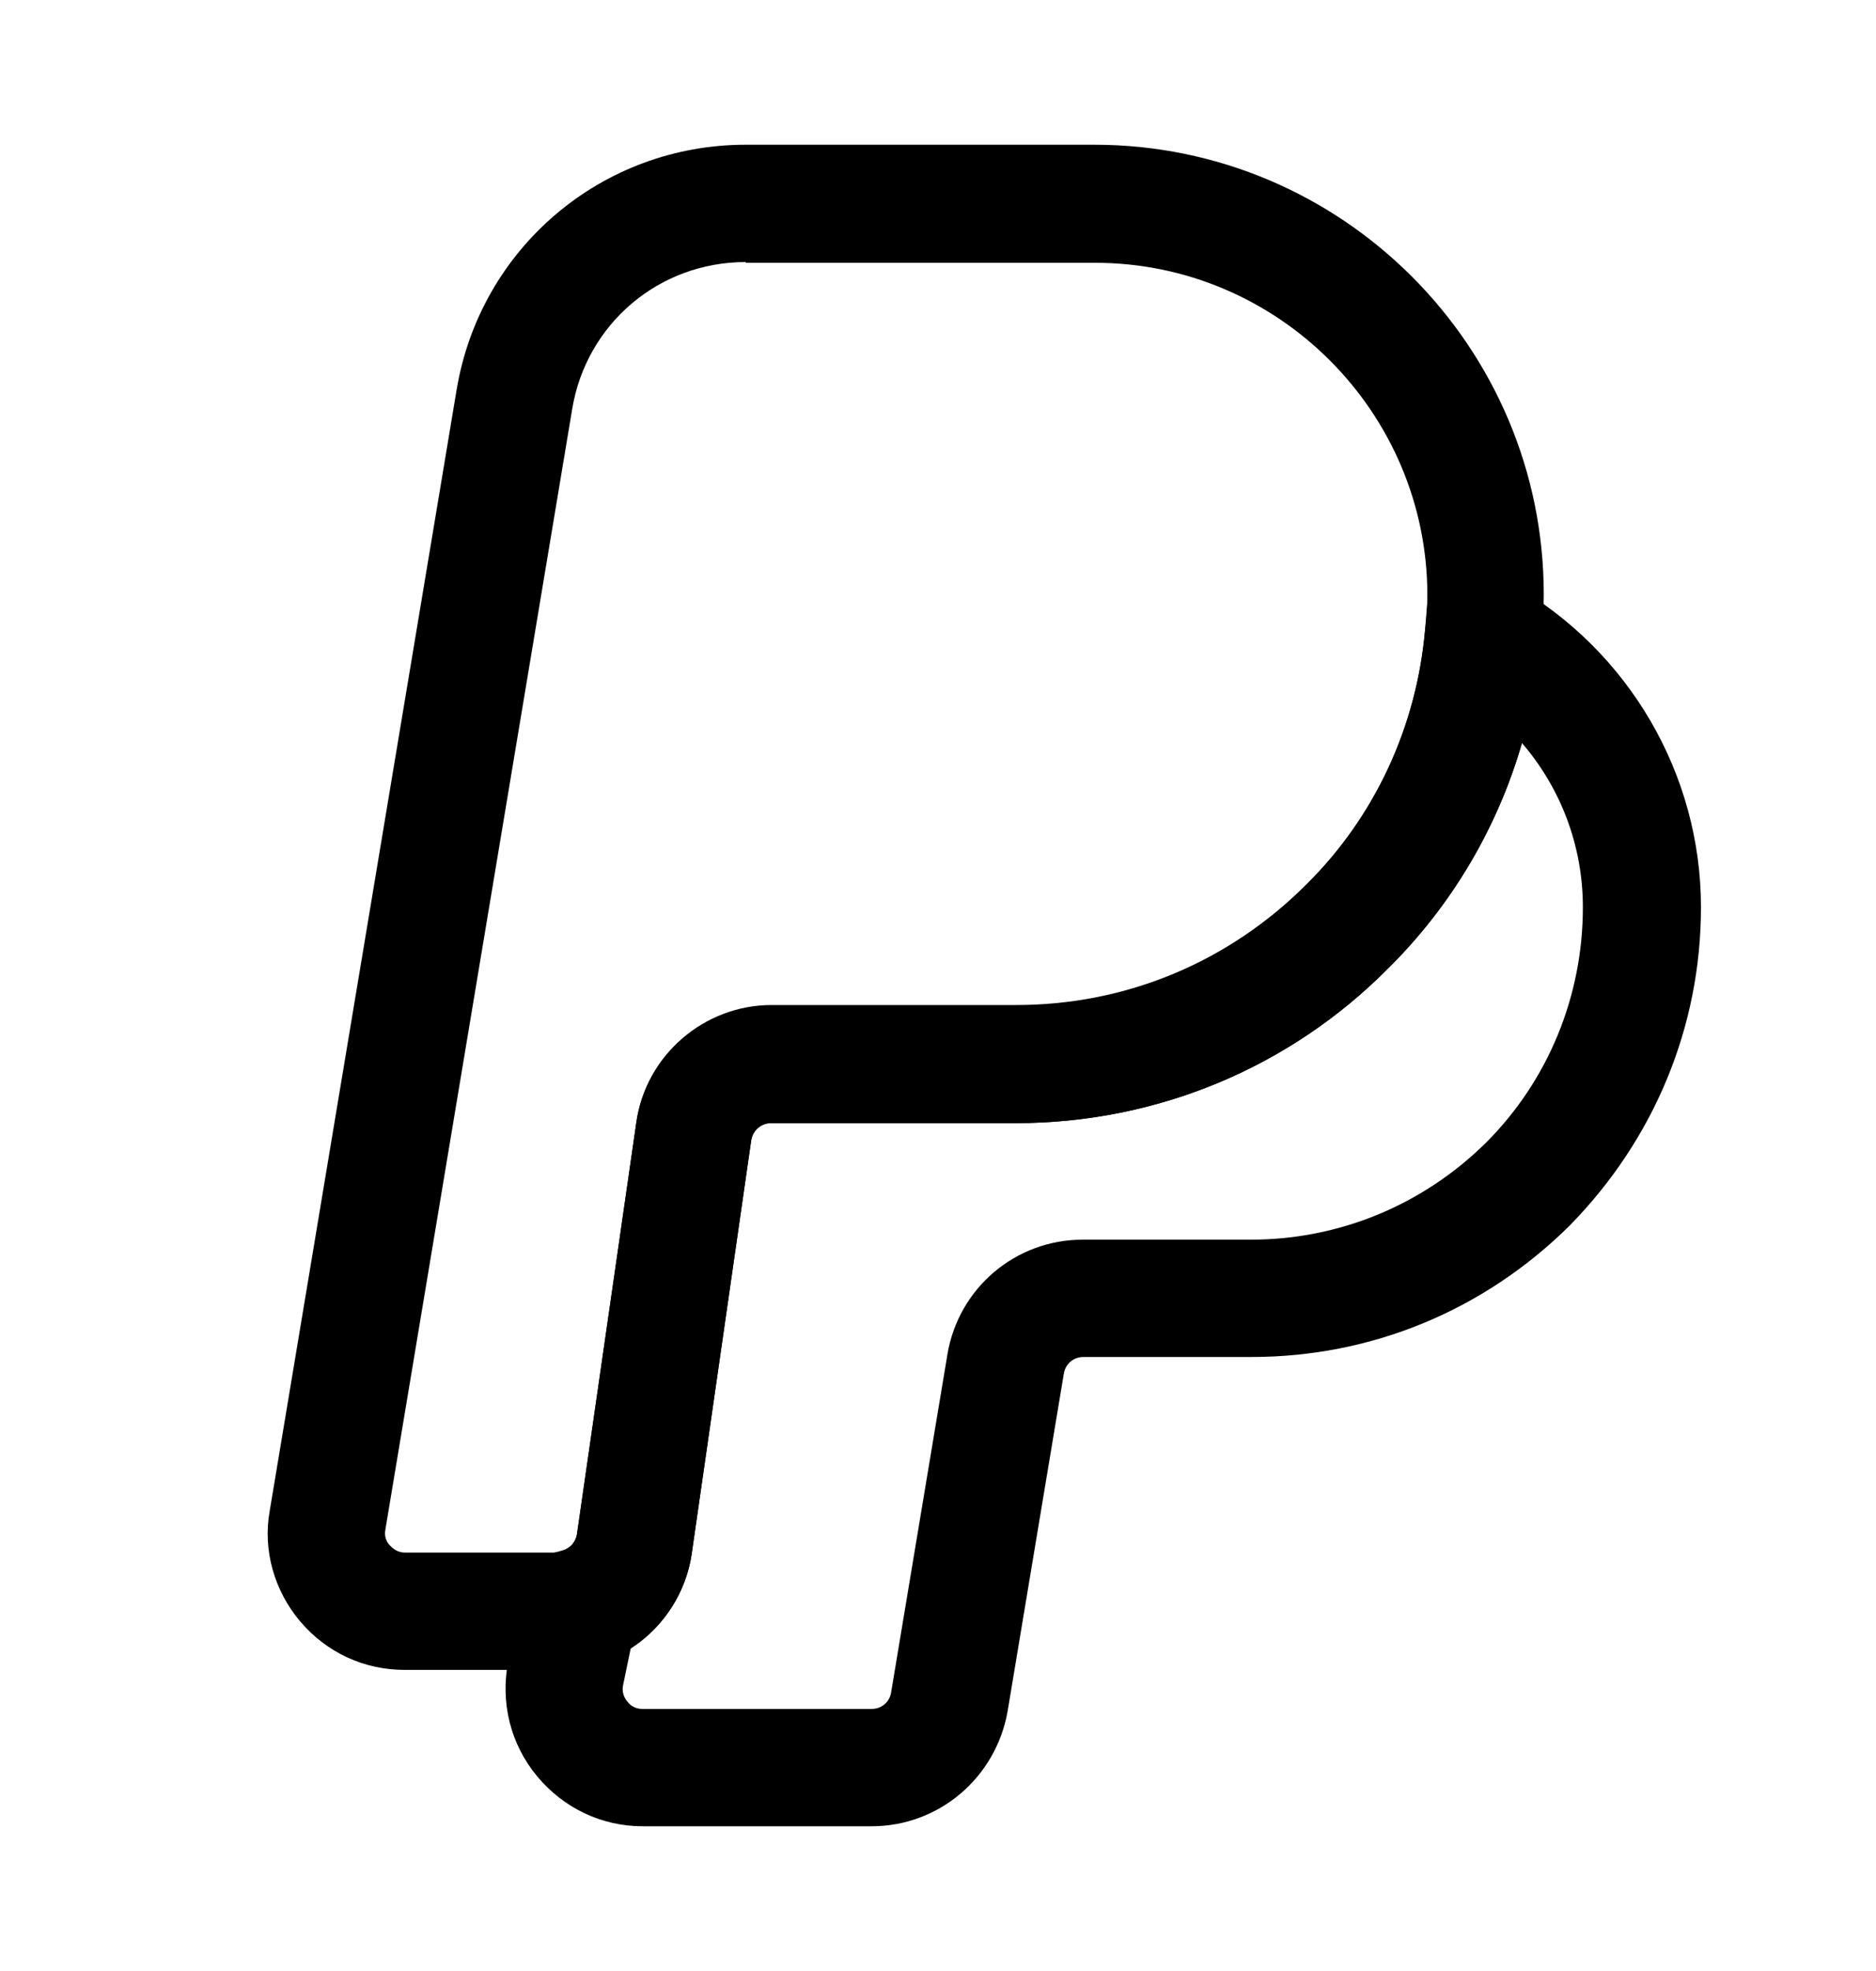 <svg width="20" height="21" viewBox="0 0 20 21" fill="none" xmlns="http://www.w3.org/2000/svg">
<path d="M5.942 17.792H4.317C3.883 17.792 3.483 17.609 3.2 17.275C2.925 16.95 2.8 16.517 2.875 16.1L4.867 4.159C5.117 2.642 6.417 1.542 7.95 1.542H11.667C14.308 1.542 16.458 3.692 16.458 6.334C16.458 6.509 16.45 6.675 16.425 6.842C16.317 8.142 15.742 9.384 14.8 10.317C13.75 11.375 12.333 11.967 10.825 11.967H8.217C8.117 11.967 8.025 12.042 8.008 12.15L7.375 16.55C7.292 17.109 6.9 17.567 6.375 17.725C6.208 17.784 6.05 17.792 5.942 17.792ZM7.95 2.792C7.025 2.792 6.25 3.45 6.1 4.359L4.108 16.3C4.092 16.384 4.133 16.442 4.158 16.467C4.183 16.492 4.233 16.542 4.317 16.542H5.942C6.083 16.5 6.133 16.434 6.15 16.359L6.783 11.967C6.883 11.25 7.508 10.717 8.225 10.717H10.833C12.008 10.717 13.1 10.259 13.925 9.434C14.658 8.709 15.1 7.75 15.192 6.725C15.208 6.584 15.217 6.467 15.217 6.342C15.217 4.392 13.625 2.8 11.675 2.8H7.95V2.792Z" fill="black"/>
<path d="M9.292 19.458H6.85C6.417 19.458 6.009 19.266 5.725 18.924C5.442 18.583 5.334 18.141 5.417 17.708L5.634 16.616L6.009 16.516C6.075 16.5 6.134 16.433 6.15 16.349L6.784 11.958C6.884 11.241 7.509 10.708 8.225 10.708H10.834C12.009 10.708 13.1 10.249 13.925 9.425C14.659 8.7 15.1 7.741 15.192 6.716L15.275 5.741L16.125 6.225C17.367 6.933 18.134 8.25 18.134 9.666C18.134 10.941 17.634 12.141 16.734 13.058C15.817 13.966 14.617 14.458 13.342 14.458H11.55C11.442 14.458 11.359 14.533 11.342 14.633L10.742 18.233C10.617 18.941 10.009 19.458 9.292 19.458ZM6.725 17.558L6.642 17.958C6.625 18.041 6.667 18.108 6.692 18.133C6.717 18.166 6.767 18.208 6.85 18.208H9.292C9.4 18.208 9.484 18.133 9.5 18.033L10.1 14.433C10.217 13.725 10.825 13.208 11.542 13.208H13.334C14.275 13.208 15.167 12.841 15.842 12.175C16.509 11.508 16.875 10.608 16.875 9.666C16.875 9.016 16.642 8.4 16.225 7.916C15.967 8.816 15.475 9.65 14.8 10.316C13.75 11.374 12.334 11.966 10.825 11.966H8.217C8.117 11.966 8.025 12.041 8.009 12.149L7.375 16.549C7.317 16.966 7.075 17.333 6.725 17.558Z" fill="black"/>
</svg>
